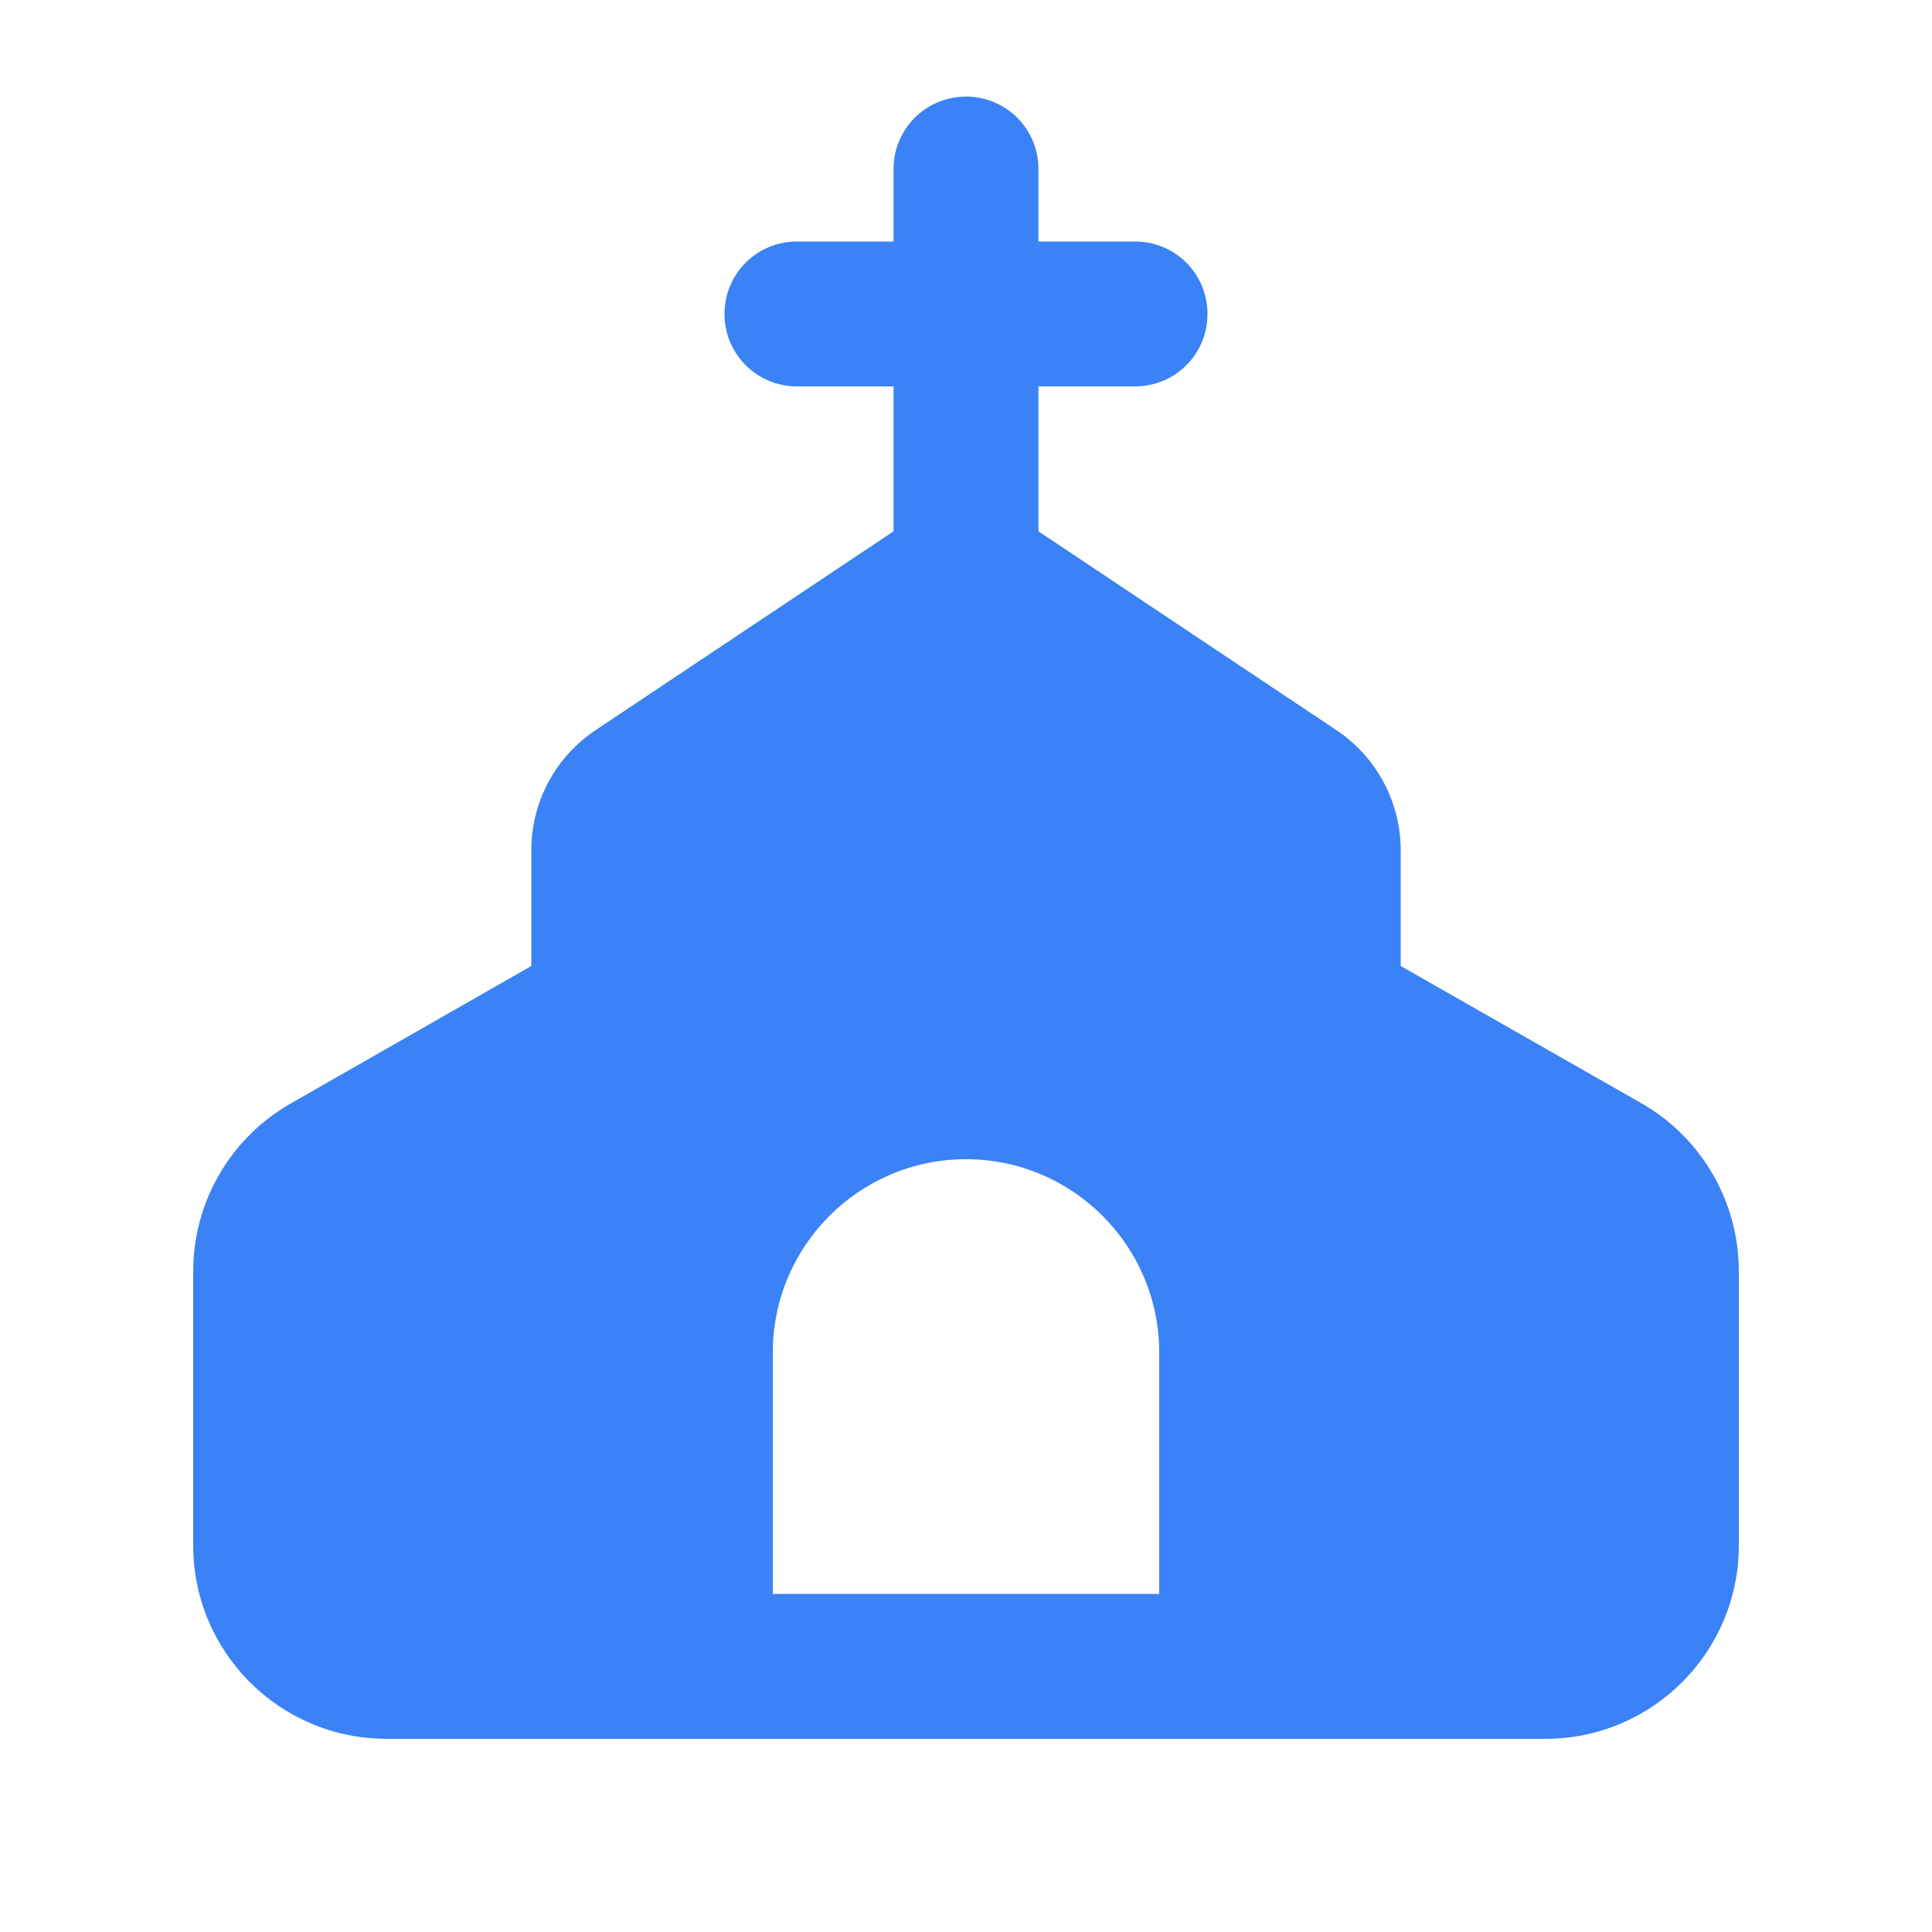 <svg xmlns="http://www.w3.org/2000/svg" 
viewBox="0 0 640 640"><!--!Font Awesome 
Free 7.0.0 by @fontawesome - https://fontawesome.com License - https://fontawesome.com/license/free Copyright 2025 Fonticons, Inc.--><path d="M344 56C344 42.7 333.3 32 320 32C306.7 32 296 42.7 296 56L296 80L264 80C250.7 80 240 90.7 240 104C240 117.3 250.7 128 264 128L296 128L296 176L197.4 241.8C184 250.7 176 265.6 176 281.7L176 320L96.2 365.6C76.3 377 64 398.2 64 421.1L64 512C64 547.3 92.7 
576 128 576C202.7 576 213.4 576 448 576L512 576C547.3 576 576 547.3 576 512L576 421.1C576 398.1 563.7 376.9 
543.8 365.5L464 320L464 281.7C464 265.7 456 250.7 442.6 241.8L344 176L344 128L376 128C389.3 128 400 117.3 400 
104C400 90.7 389.3 80 376 80L344 80L344 56zM320 384C355.3 384 384 412.7 384 448L384 528L256 528L256 448C256 412.7 284.7 384 320 384z" fill="#3b82f6f6"/></svg>